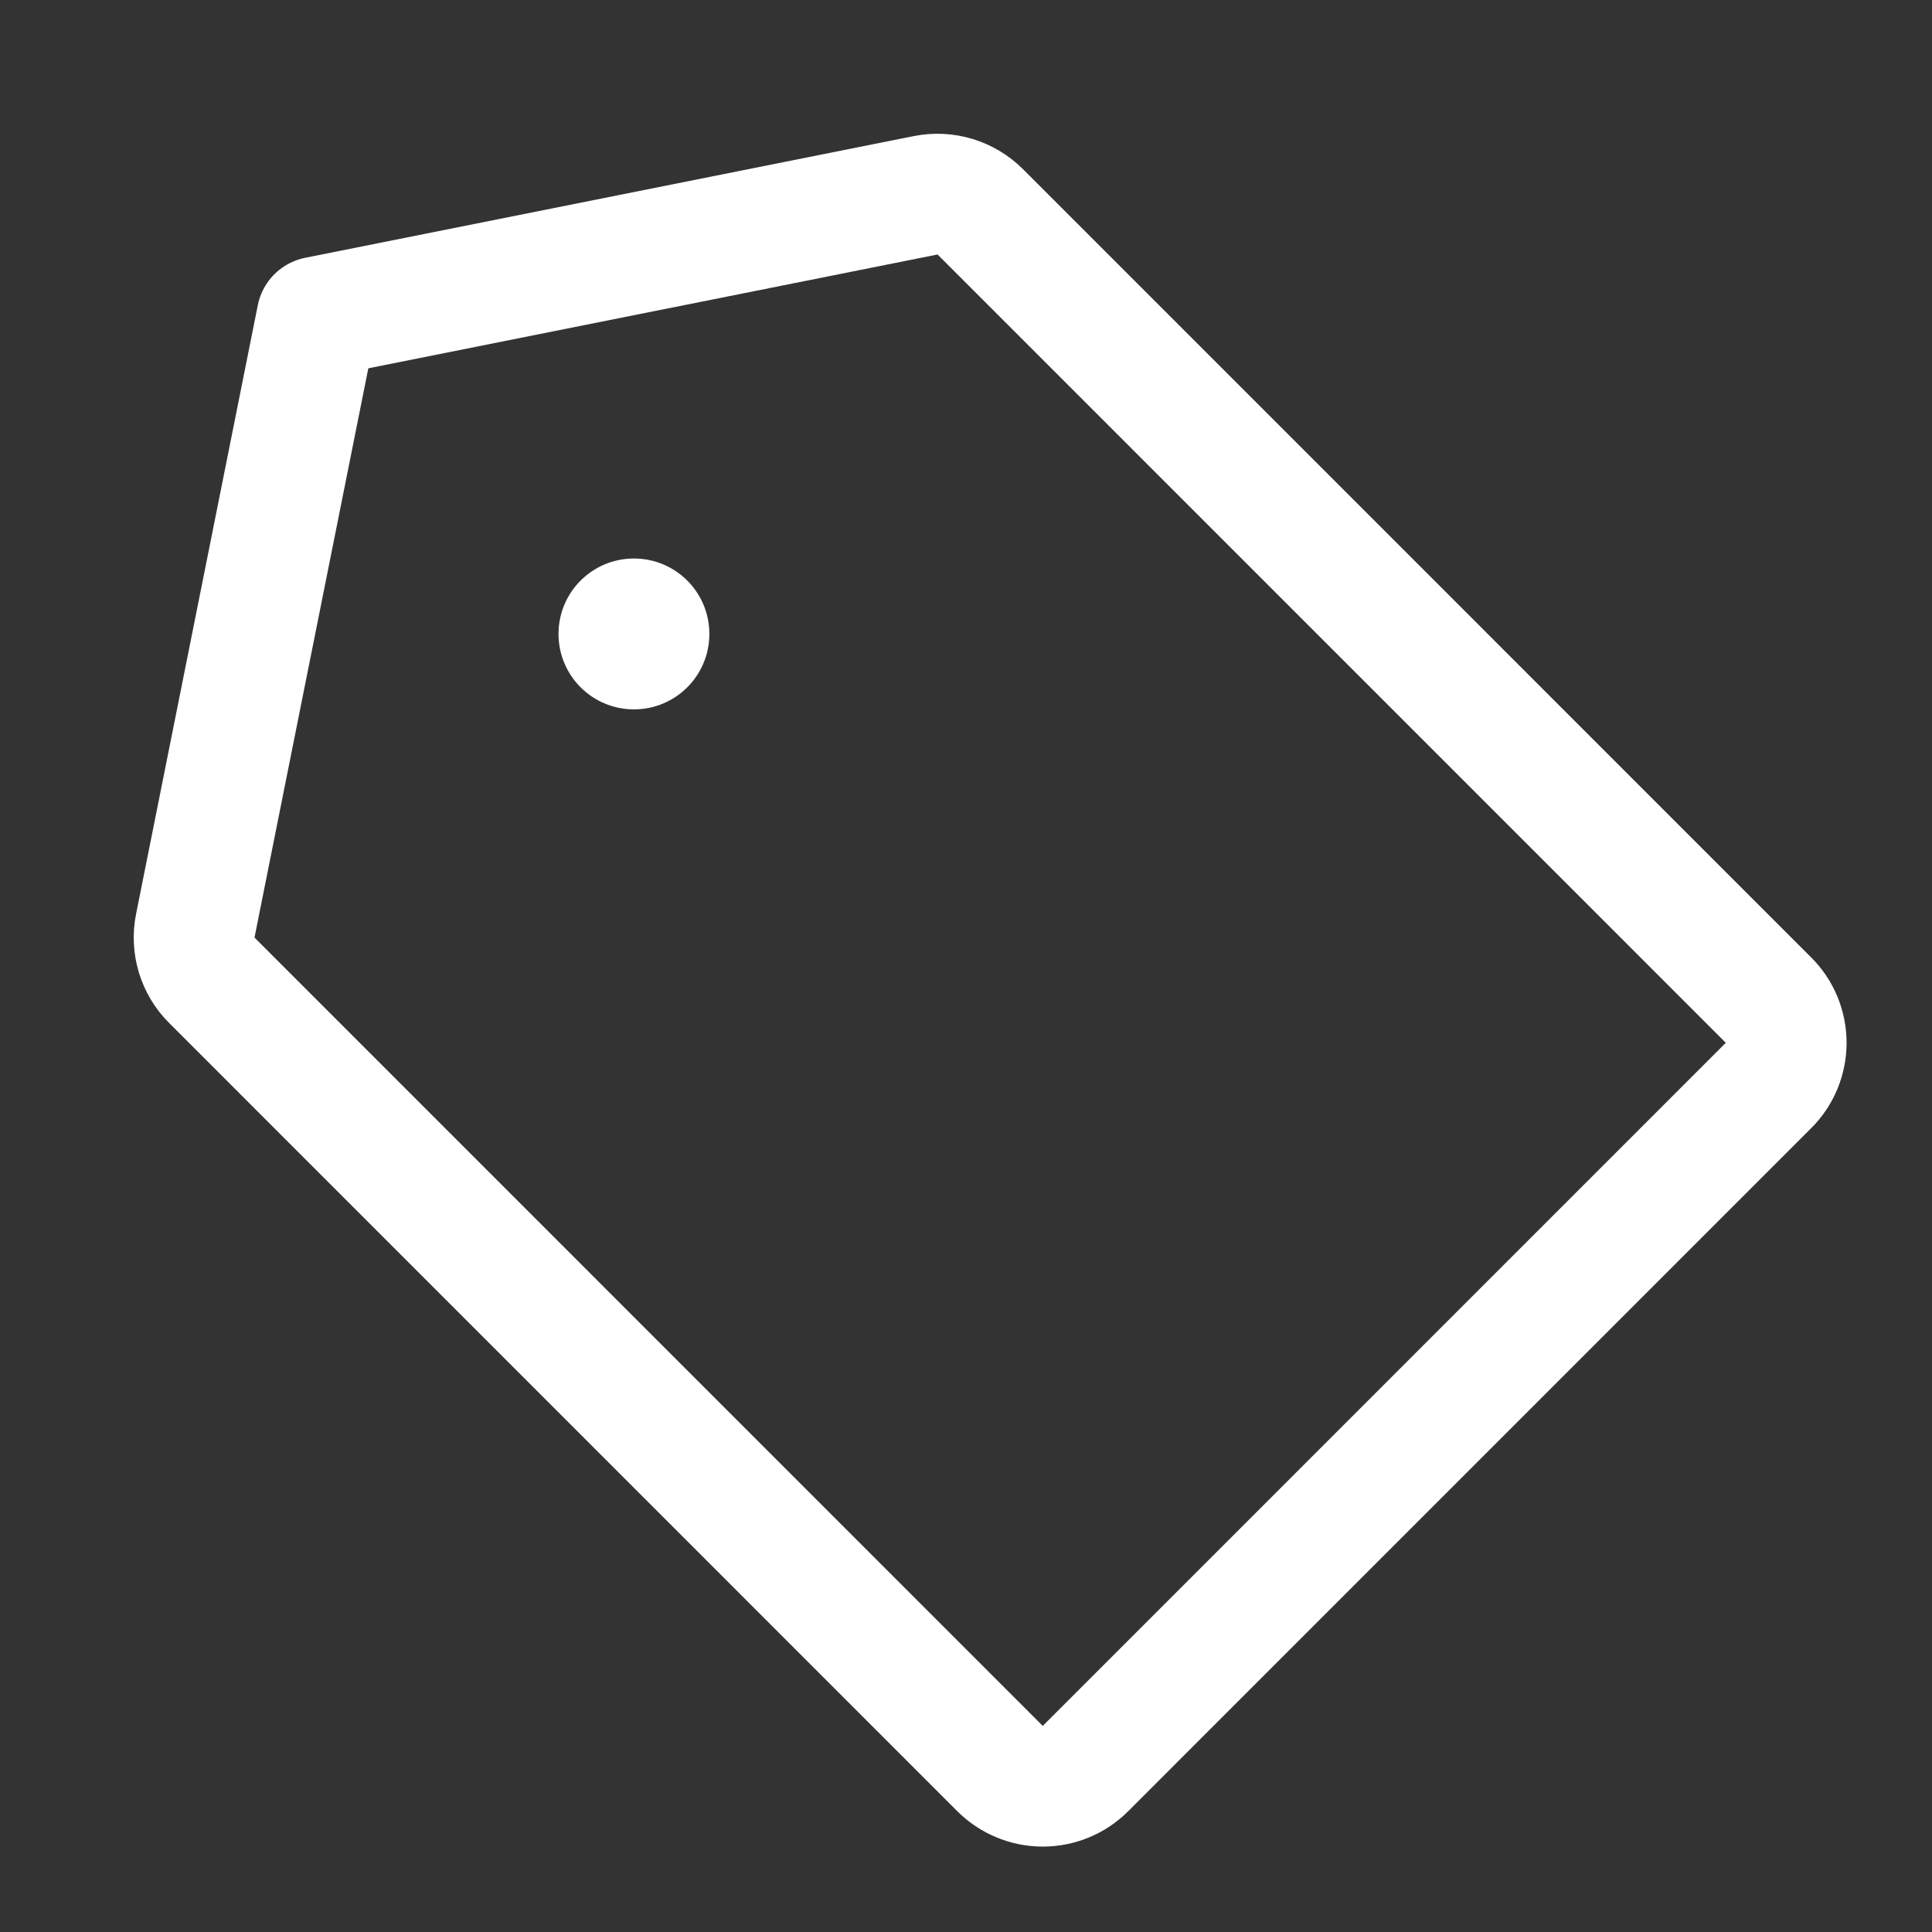 <svg width="24" height="24" viewBox="0 0 24 24" fill="none" xmlns="http://www.w3.org/2000/svg">
<rect x="0" y="0" width="24" height="24" fill="#333333" stroke="none"/>
<path d="M11.499 2.426L3.938 3.938L2.426 11.5C2.401 11.621 2.408 11.746 2.443 11.864C2.479 11.982 2.543 12.09 2.631 12.177L12.423 21.97C12.493 22.039 12.576 22.095 12.667 22.132C12.758 22.17 12.855 22.189 12.954 22.189C13.052 22.189 13.15 22.17 13.241 22.132C13.332 22.095 13.414 22.039 13.484 21.97L21.969 13.484C22.039 13.415 22.094 13.332 22.132 13.241C22.169 13.15 22.189 13.053 22.189 12.954C22.189 12.856 22.169 12.758 22.132 12.667C22.094 12.576 22.039 12.493 21.969 12.424L12.177 2.631C12.089 2.544 11.982 2.48 11.864 2.444C11.746 2.408 11.62 2.402 11.499 2.426V2.426Z" stroke="white" stroke-width="1.5" stroke-linecap="round" stroke-linejoin="round"/>
<path d="M7.875 8.812C8.393 8.812 8.812 8.393 8.812 7.875C8.812 7.357 8.393 6.938 7.875 6.938C7.357 6.938 6.938 7.357 6.938 7.875C6.938 8.393 7.357 8.812 7.875 8.812Z" fill="white"/>
</svg>

